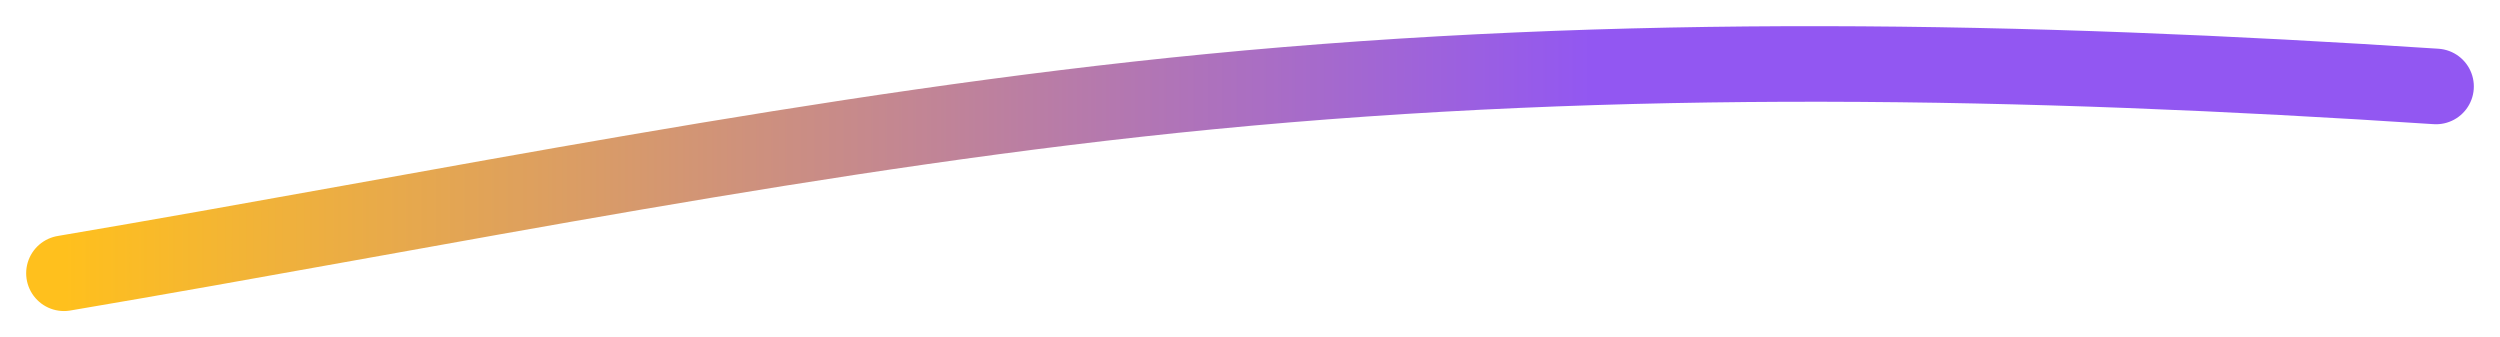 <svg width="430" height="58" viewBox="0 0 430 58" fill="none" xmlns="http://www.w3.org/2000/svg">
<g filter="url(#filter0_d_34_6)">
<path d="M11 43C76.814 31.853 141.659 18.222 208.123 11.762C278.692 4.903 348.422 6.224 419 10.869" stroke="url(#paint0_linear_34_6)" stroke-width="13" stroke-linecap="round"/>
</g>
<defs>
<filter id="filter0_d_34_6" x="0.499" y="0.5" width="429.001" height="57.001" filterUnits="userSpaceOnUse" color-interpolation-filters="sRGB">
<feFlood flood-opacity="0" result="BackgroundImageFix"/>
<feColorMatrix in="SourceAlpha" type="matrix" values="0 0 0 0 0 0 0 0 0 0 0 0 0 0 0 0 0 0 127 0" result="hardAlpha"/>
<feOffset dy="4"/>
<feGaussianBlur stdDeviation="2"/>
<feComposite in2="hardAlpha" operator="out"/>
<feColorMatrix type="matrix" values="0 0 0 0 0 0 0 0 0 0 0 0 0 0 0 0 0 0 0.25 0"/>
<feBlend mode="normal" in2="BackgroundImageFix" result="effect1_dropShadow_34_6"/>
<feBlend mode="normal" in="SourceGraphic" in2="effect1_dropShadow_34_6" result="shape"/>
</filter>
<linearGradient id="paint0_linear_34_6" x1="11" y1="25" x2="419" y2="25" gradientUnits="userSpaceOnUse">
<stop stop-color="#FFC01D"/>
<stop offset="0.645" stop-color="#9257F2"/>
</linearGradient>
</defs>
</svg>
